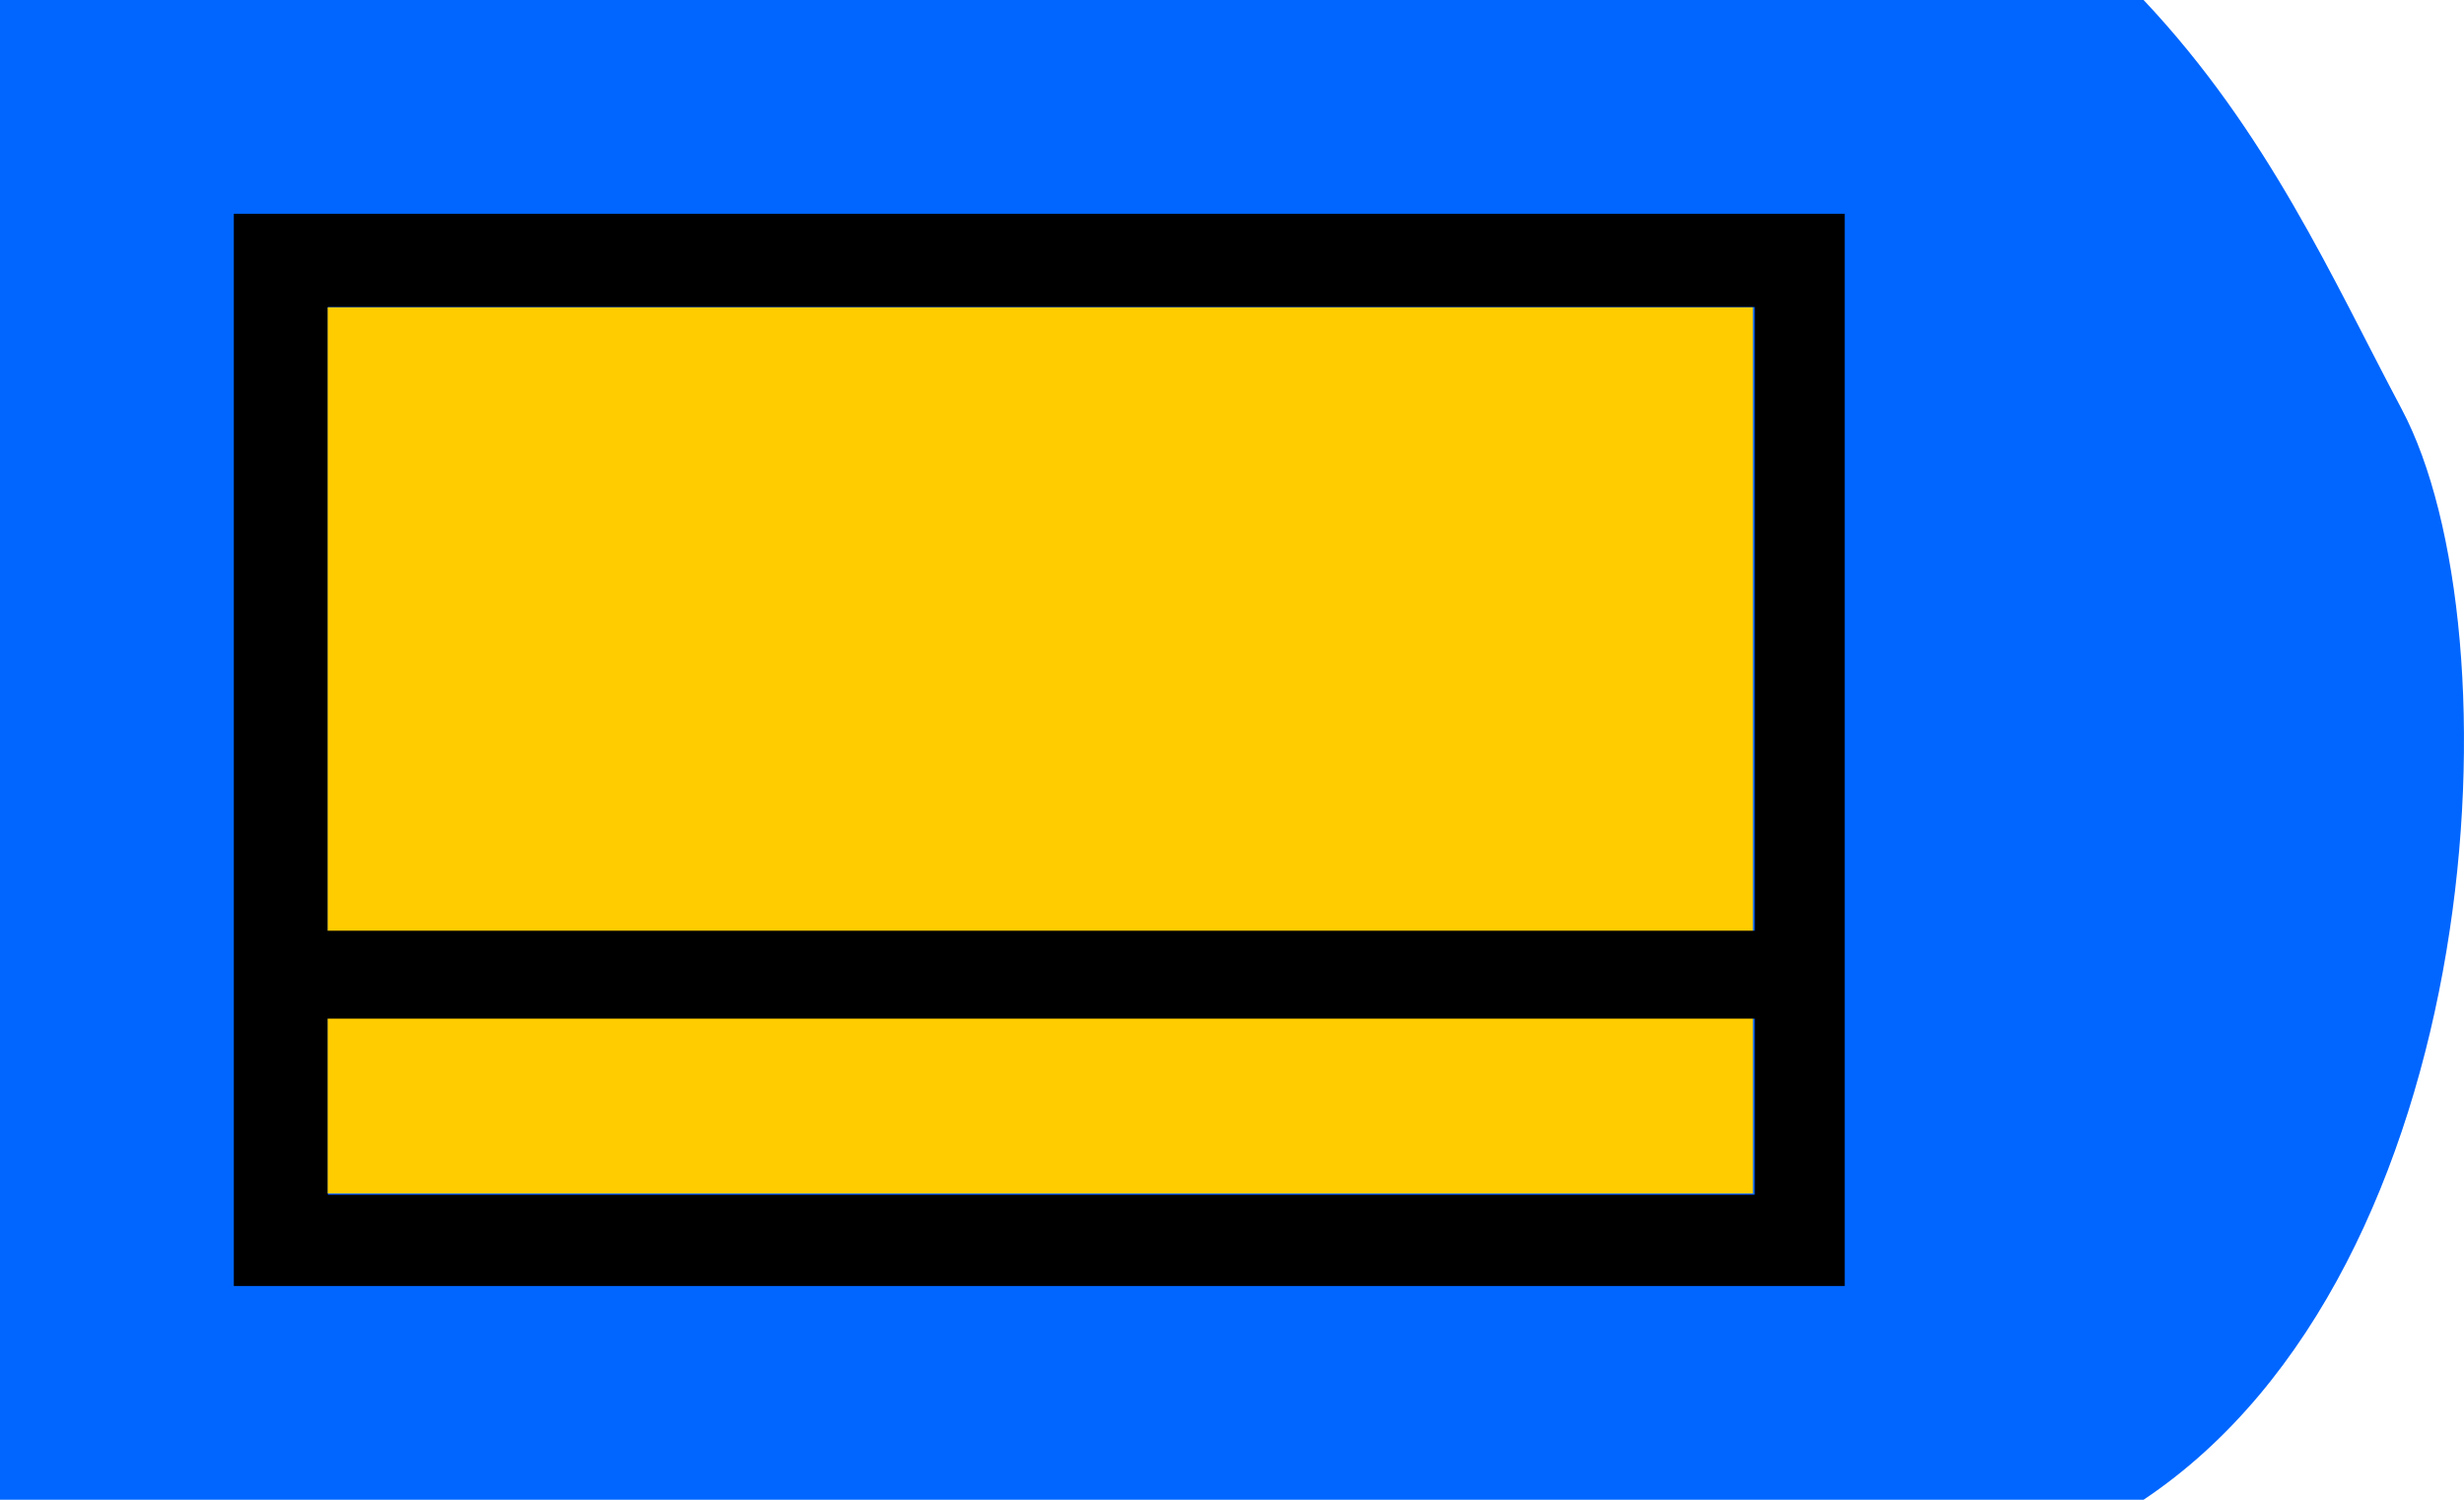<?xml version="1.0" encoding="UTF-8" standalone="no"?>
<!-- Created with Inkscape (http://www.inkscape.org/) -->

<svg
   xmlns:dc="http://purl.org/dc/elements/1.1/"
   xmlns:cc="http://creativecommons.org/ns#"
   xmlns:rdf="http://www.w3.org/1999/02/22-rdf-syntax-ns#"
   xmlns:svg="http://www.w3.org/2000/svg"
   xmlns="http://www.w3.org/2000/svg"
   xmlns:sodipodi="http://sodipodi.sourceforge.net/DTD/sodipodi-0.dtd"
   xmlns:inkscape="http://www.inkscape.org/namespaces/inkscape"
   width="115mm"
   height="70mm"
   viewBox="0 0 115 70"
   version="1.1"
   id="svg2189"
   inkscape:version="0.92.4 (5da689c313, 2019-01-14)"
   sodipodi:docname="3.1.svg">
  <defs
     id="defs2183" />
  <sodipodi:namedview
     id="base"
     pagecolor="#ffffff"
     bordercolor="#666666"
     borderopacity="1.0"
     inkscape:pageopacity="0.0"
     inkscape:pageshadow="2"
     inkscape:zoom="0.49497475"
     inkscape:cx="261.85807"
     inkscape:cy="23.790748"
     inkscape:document-units="mm"
     inkscape:current-layer="layer1"
     showgrid="false"
     fit-margin-top="0"
     fit-margin-left="0"
     fit-margin-right="0"
     fit-margin-bottom="0"
     inkscape:window-width="958"
     inkscape:window-height="991"
     inkscape:window-x="-8"
     inkscape:window-y="0"
     inkscape:window-maximized="0" />
  <g
     inkscape:label="Ebene 1"
     inkscape:groupmode="layer"
     id="layer1"
     transform="translate(68.839,-71.5)">
    <path
       sodipodi:nodetypes="ccsccc"
       inkscape:connector-curvature="0"
       id="path2379"
       d="m -68.839,71.5 h 100.046 c 5.802,6.157 8.798,12.982 12.042,19.088 5.521,10.39 4.067,40.141 -12.042,50.912 h -100.046 z"
       style="fill:#0066ff;fill-opacity:1;stroke:none;stroke-width:0.1;stroke-linecap:butt;stroke-linejoin:miter;stroke-miterlimit:4;stroke-dasharray:none;stroke-opacity:1" />
    <rect
       style="fill:none;fill-opacity:1;stroke:#000000;stroke-width:2;stroke-linecap:butt;stroke-linejoin:miter;stroke-miterlimit:4;stroke-dasharray:none;stroke-opacity:1"
       id="rect2734"
       width="73.183"
       height="48.045"
       x="-56.926"
       y="82.478" />
    <path
       style="fill:none;fill-opacity:1;stroke:#000000;stroke-width:11.339;stroke-linecap:butt;stroke-linejoin:miter;stroke-miterlimit:4;stroke-dasharray:none;stroke-opacity:1"
       d="M 52.076,132.254 V 48.411 H 183.396 314.716 v 83.843 83.843 H 183.396 52.076 Z"
       id="path2751"
       inkscape:connector-curvature="0"
       transform="matrix(0.265,0,0,0.265,-68.839,71.5)" />
    <path
       style="fill:#ffcc00;fill-opacity:1;stroke:none;stroke-width:5.727;stroke-linecap:butt;stroke-linejoin:miter;stroke-miterlimit:4;stroke-dasharray:none;stroke-opacity:1"
       d="M 57.711,132.166 V 54.132 H 183.223 308.734 v 78.034 78.034 H 183.223 57.711 Z"
       id="path2759"
       inkscape:connector-curvature="0"
       transform="matrix(0.265,0,0,0.265,-68.839,71.5)" />
    <path
       style="fill:none;stroke:#000000;stroke-width:4.103;stroke-linecap:butt;stroke-linejoin:miter;stroke-miterlimit:4;stroke-dasharray:none;stroke-opacity:1"
       d="M 13.889,116.992 H -54.424"
       id="path2761"
       inkscape:connector-curvature="0" />
  </g>
</svg>
